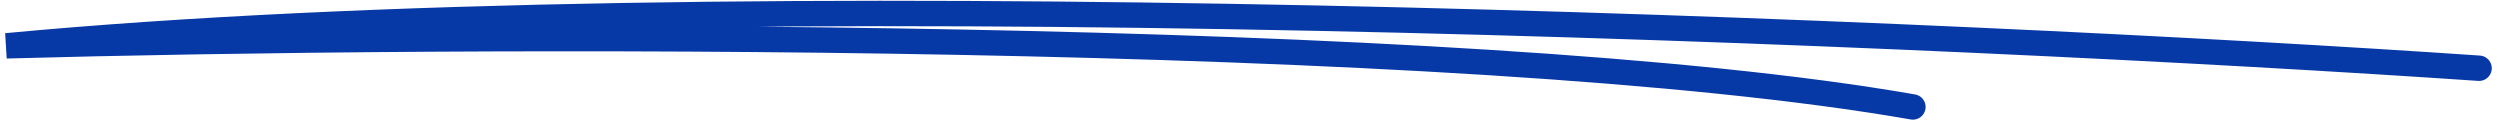 <svg width="228" height="11" viewBox="0 0 228 11" fill="none" xmlns="http://www.w3.org/2000/svg">
<g clip-path="url(#clip0_179_958)">
<path d="M226.091 6.223C178.29 2.961 66.268 -2.014 0.579 4.179C41.397 3.043 133.316 2.569 174.457 9.754" stroke="#0739A6" stroke-width="2.316" stroke-linecap="round"/>
</g>
<defs>
<clipPath id="clip0_179_958">
<rect width="227.526" height="11" fill="white"/>
</clipPath>
</defs>
</svg>
